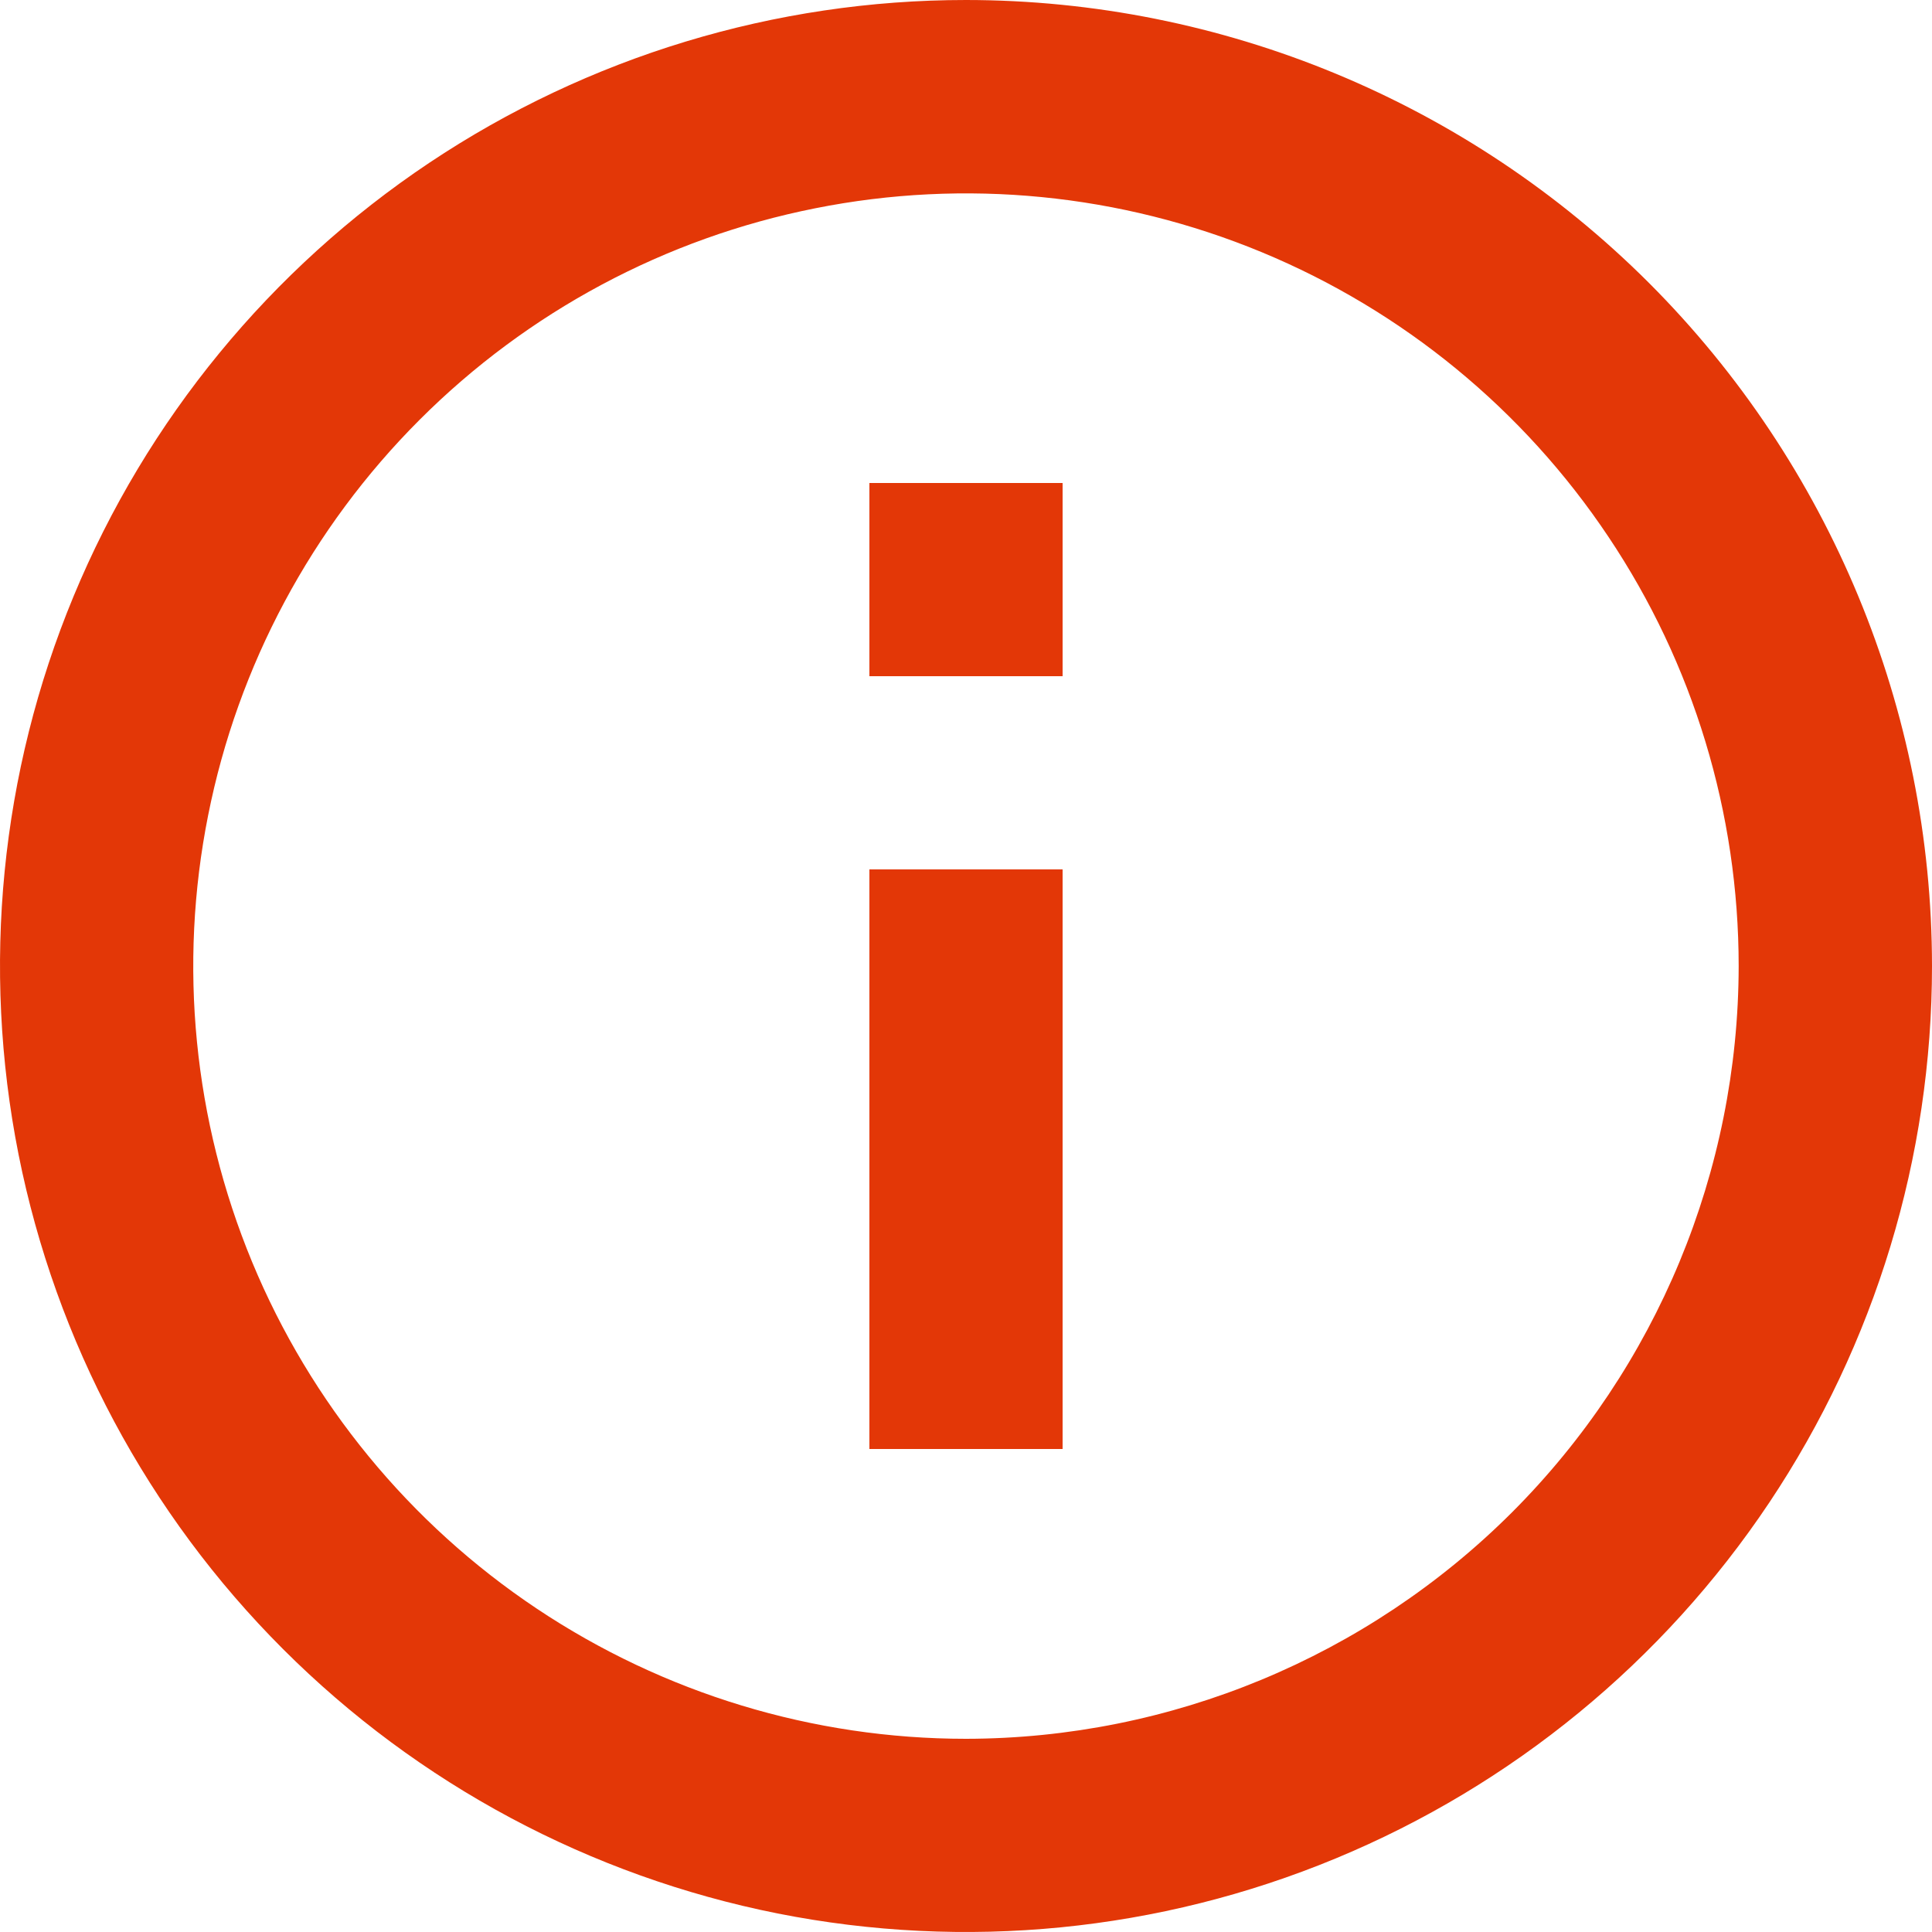 <svg width="15" height="15" viewBox="0 0 15 15" fill="none" xmlns="http://www.w3.org/2000/svg">
<path d="M6.75 11.25H8.25V6.75H6.75V11.25ZM7.5 0C6.017 0 4.567 0.44 3.333 1.264C2.1 2.088 1.139 3.259 0.571 4.63C0.003 6 -0.145 7.508 0.144 8.963C0.434 10.418 1.148 11.754 2.197 12.803C3.246 13.852 4.582 14.566 6.037 14.856C7.492 15.145 9 14.997 10.37 14.429C11.741 13.861 12.912 12.9 13.736 11.667C14.56 10.433 15 8.983 15 7.5C14.999 5.511 14.209 3.604 12.803 2.197C11.396 0.791 9.489 0.001 7.5 0ZM7.5 13.5C6.313 13.5 5.154 13.148 4.167 12.489C3.18 11.83 2.411 10.893 1.957 9.797C1.503 8.7 1.384 7.494 1.616 6.33C1.847 5.167 2.419 4.098 3.258 3.259C4.097 2.42 5.166 1.848 6.33 1.617C7.493 1.385 8.7 1.504 9.796 1.958C10.892 2.412 11.829 3.181 12.488 4.168C13.148 5.154 13.499 6.314 13.499 7.501C13.497 9.091 12.864 10.616 11.74 11.741C10.615 12.865 9.09 13.498 7.5 13.5ZM6.75 5.25H8.25V3.75H6.75V5.25Z" fill="#E33707"/>
</svg>

